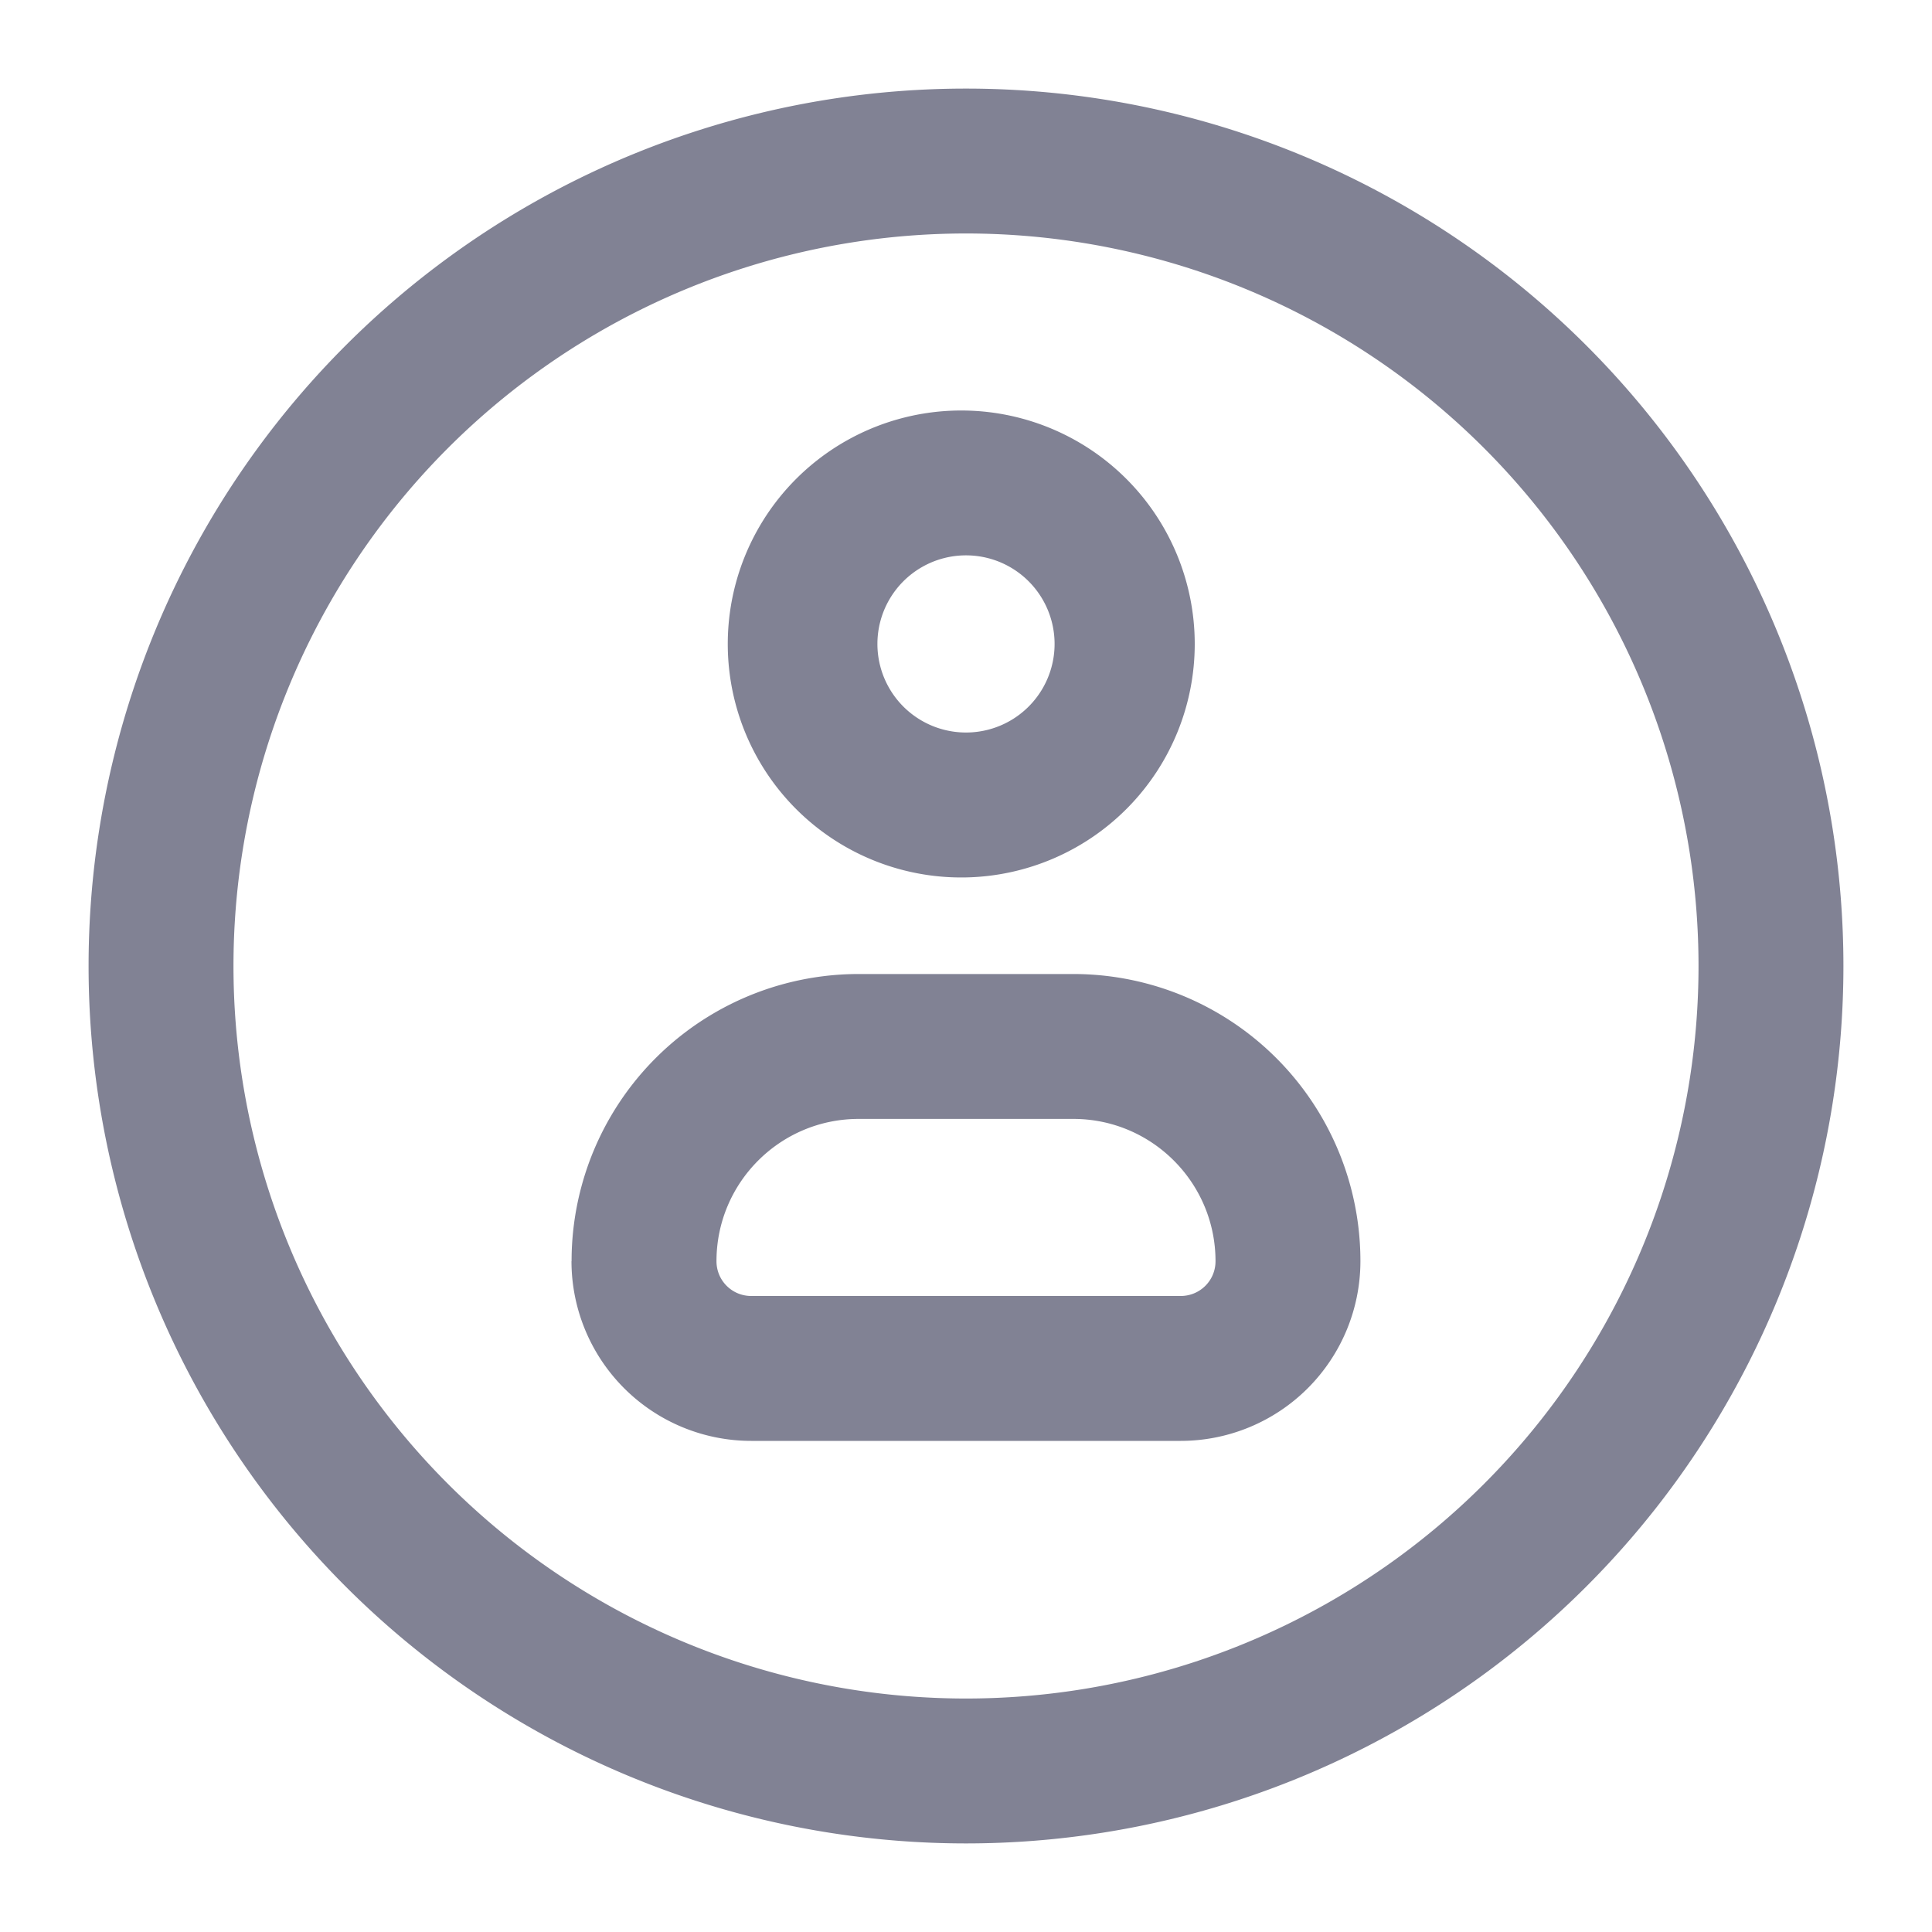 <svg width="20" height="20" fill="none" xmlns="http://www.w3.org/2000/svg"><path fill-rule="evenodd" clip-rule="evenodd" d="M10 2.417a7.583 7.583 0 100 15.166 7.583 7.583 0 000-15.166zM.917 10a9.083 9.083 0 1118.166 0A9.083 9.083 0 01.917 10zm7.972 1.583c-.813 0-1.472.66-1.472 1.473 0 .2.161.36.36.36h4.445c.2 0 .361-.16.361-.36 0-.813-.659-1.473-1.472-1.473H8.89zm-2.972 1.473a2.972 2.972 0 012.972-2.973h2.222a2.972 2.972 0 012.972 2.973 1.861 1.861 0 01-1.86 1.86H7.777a1.861 1.861 0 01-1.861-1.86zm3.166-6.39a.917.917 0 111.834 0 .917.917 0 01-1.834 0zM10 4.25a2.417 2.417 0 100 4.833 2.417 2.417 0 000-4.833z" fill="#818294"/></svg>